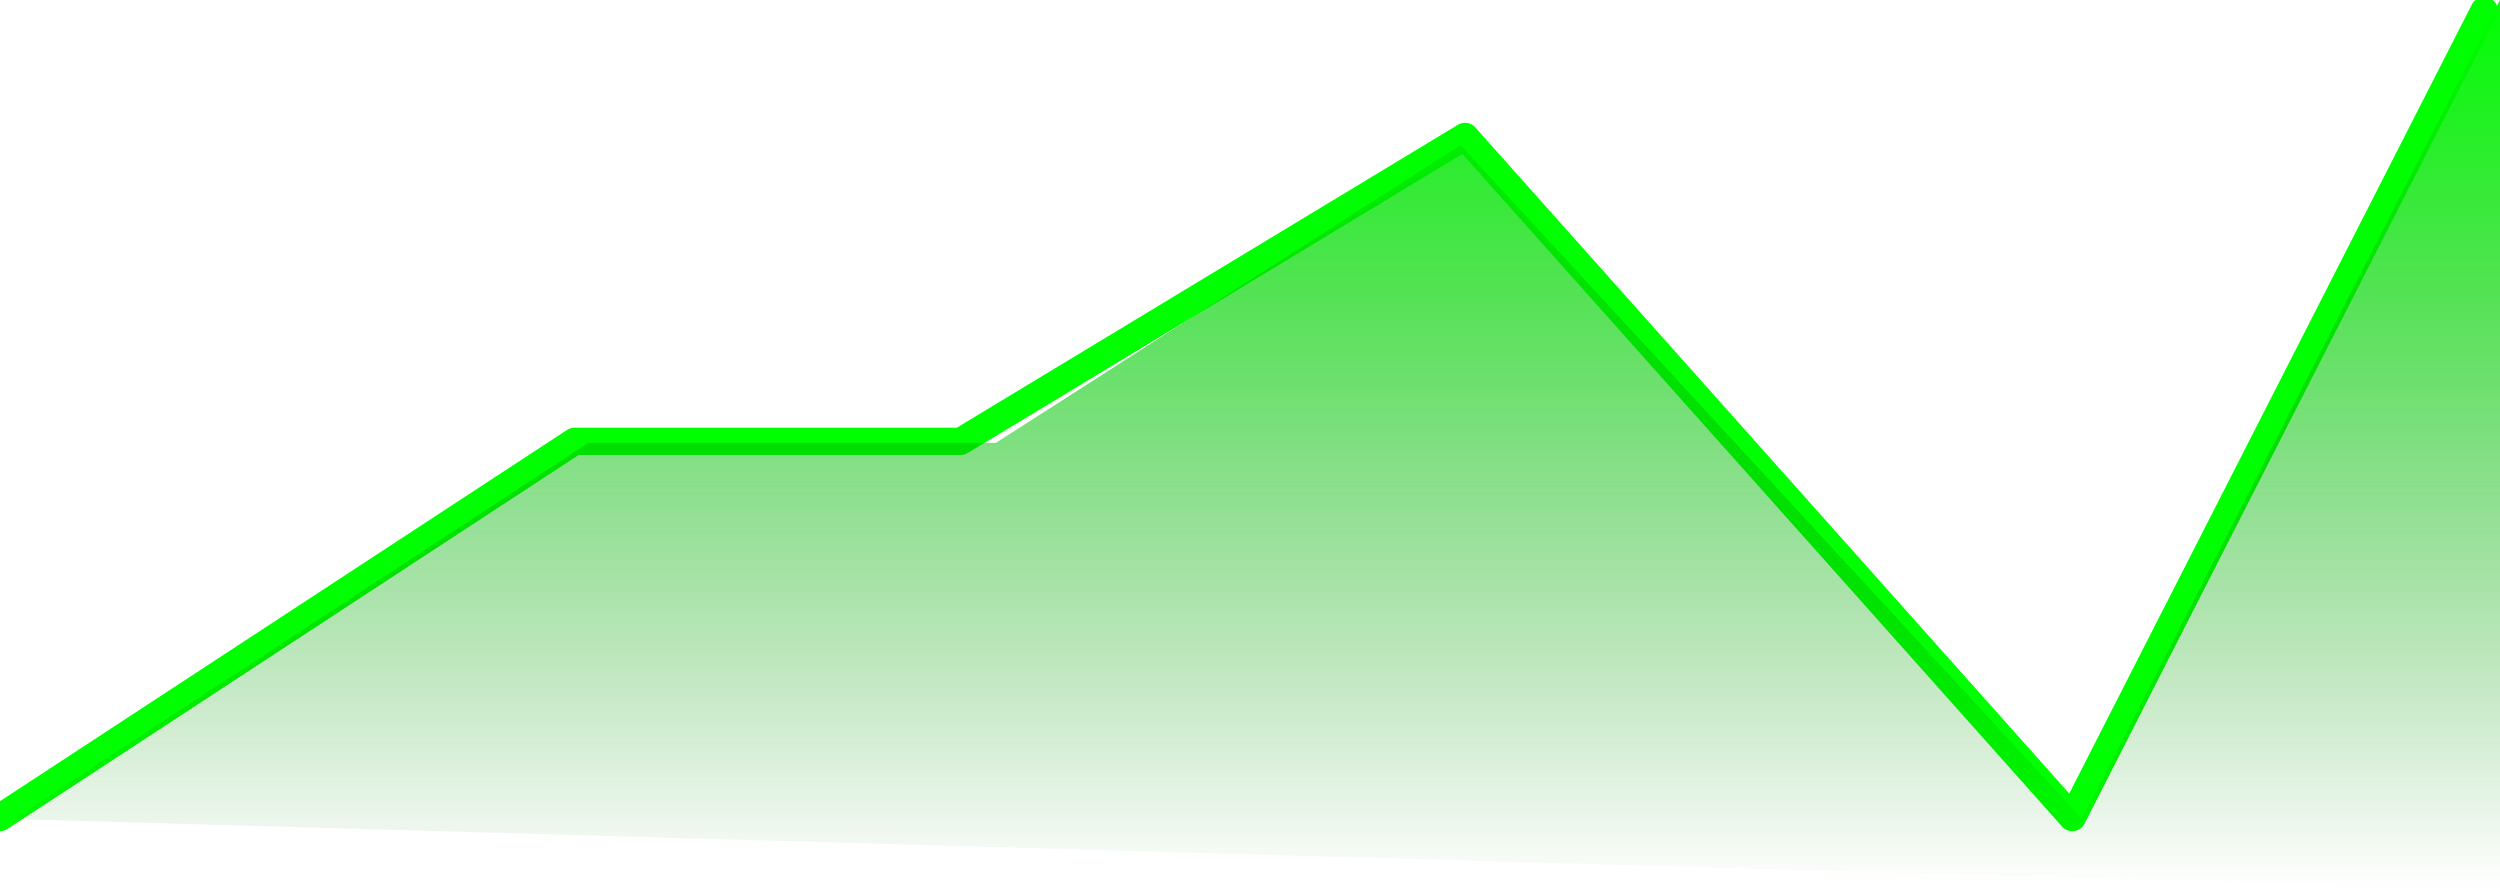 <svg xmlns="http://www.w3.org/2000/svg" width="183.043" height="65.172" viewBox="6711.701 5914.145 183.043 65.172"><g data-name="CompositeLayer"><path d="m6711.7 5974 42.07-27.542h28.265l36.932-22.324 44.465 49.866 30.15-59.085" stroke-linejoin="round" stroke-linecap="round" stroke-width="2" stroke="#0f0" fill="transparent" data-name="Path 1103"/><path d="m3478.2 424.5 42.07-27.542h29.842l34.03-21.806 45.509 49.348 30.593-59.97v65.172" fill-rule="evenodd" fill="url(&quot;#a&quot;)" transform="translate(3234.5 5549.615)" data-name="Path 1112"/></g><defs><linearGradient x1=".5" y1="0" x2=".5" y2="1" id="a"><stop stop-color="#00ff02" offset="0"/><stop stop-color="rgba(0,128,1,0 )" offset="1"/></linearGradient></defs></svg>
